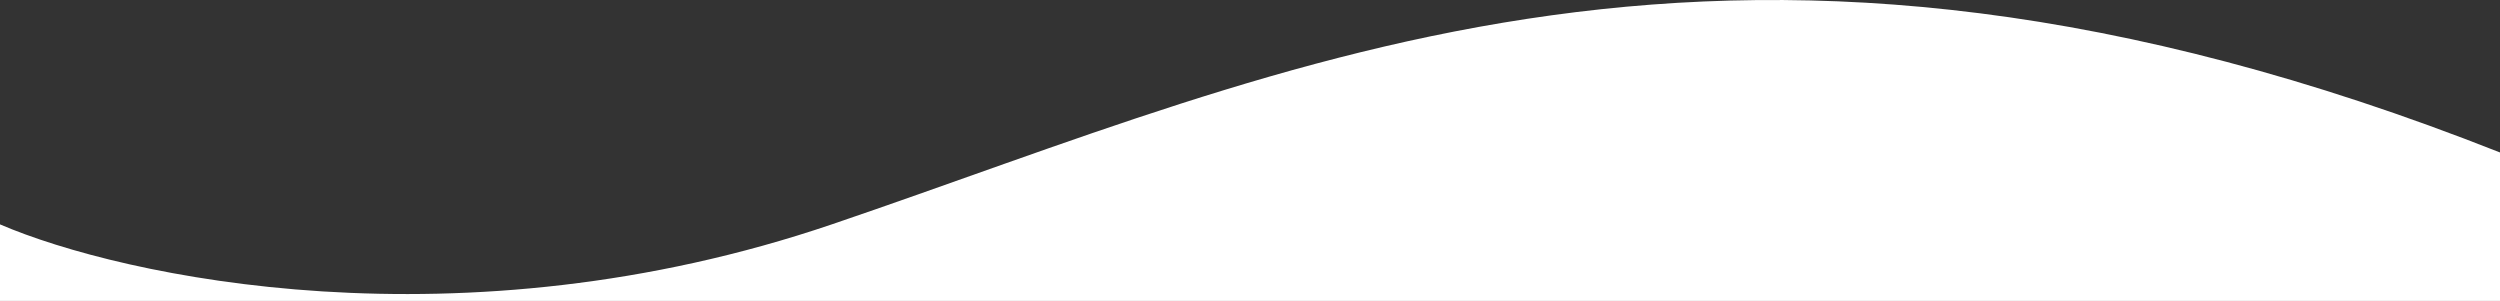 <svg width="1080" height="130" viewBox="0 0 1080 130" fill="none" xmlns="http://www.w3.org/2000/svg">
    <rect x="0" y="0" width="1080" height="130" fill="#333333" stroke="none"/>
    <path d="M359.335 96.93C198.832 151.447 52.902 119.646 0 96.93V130H1080V65.864C747.615 -65.416 559.963 28.785 359.335 96.93Z" fill="white"/>
</svg>
